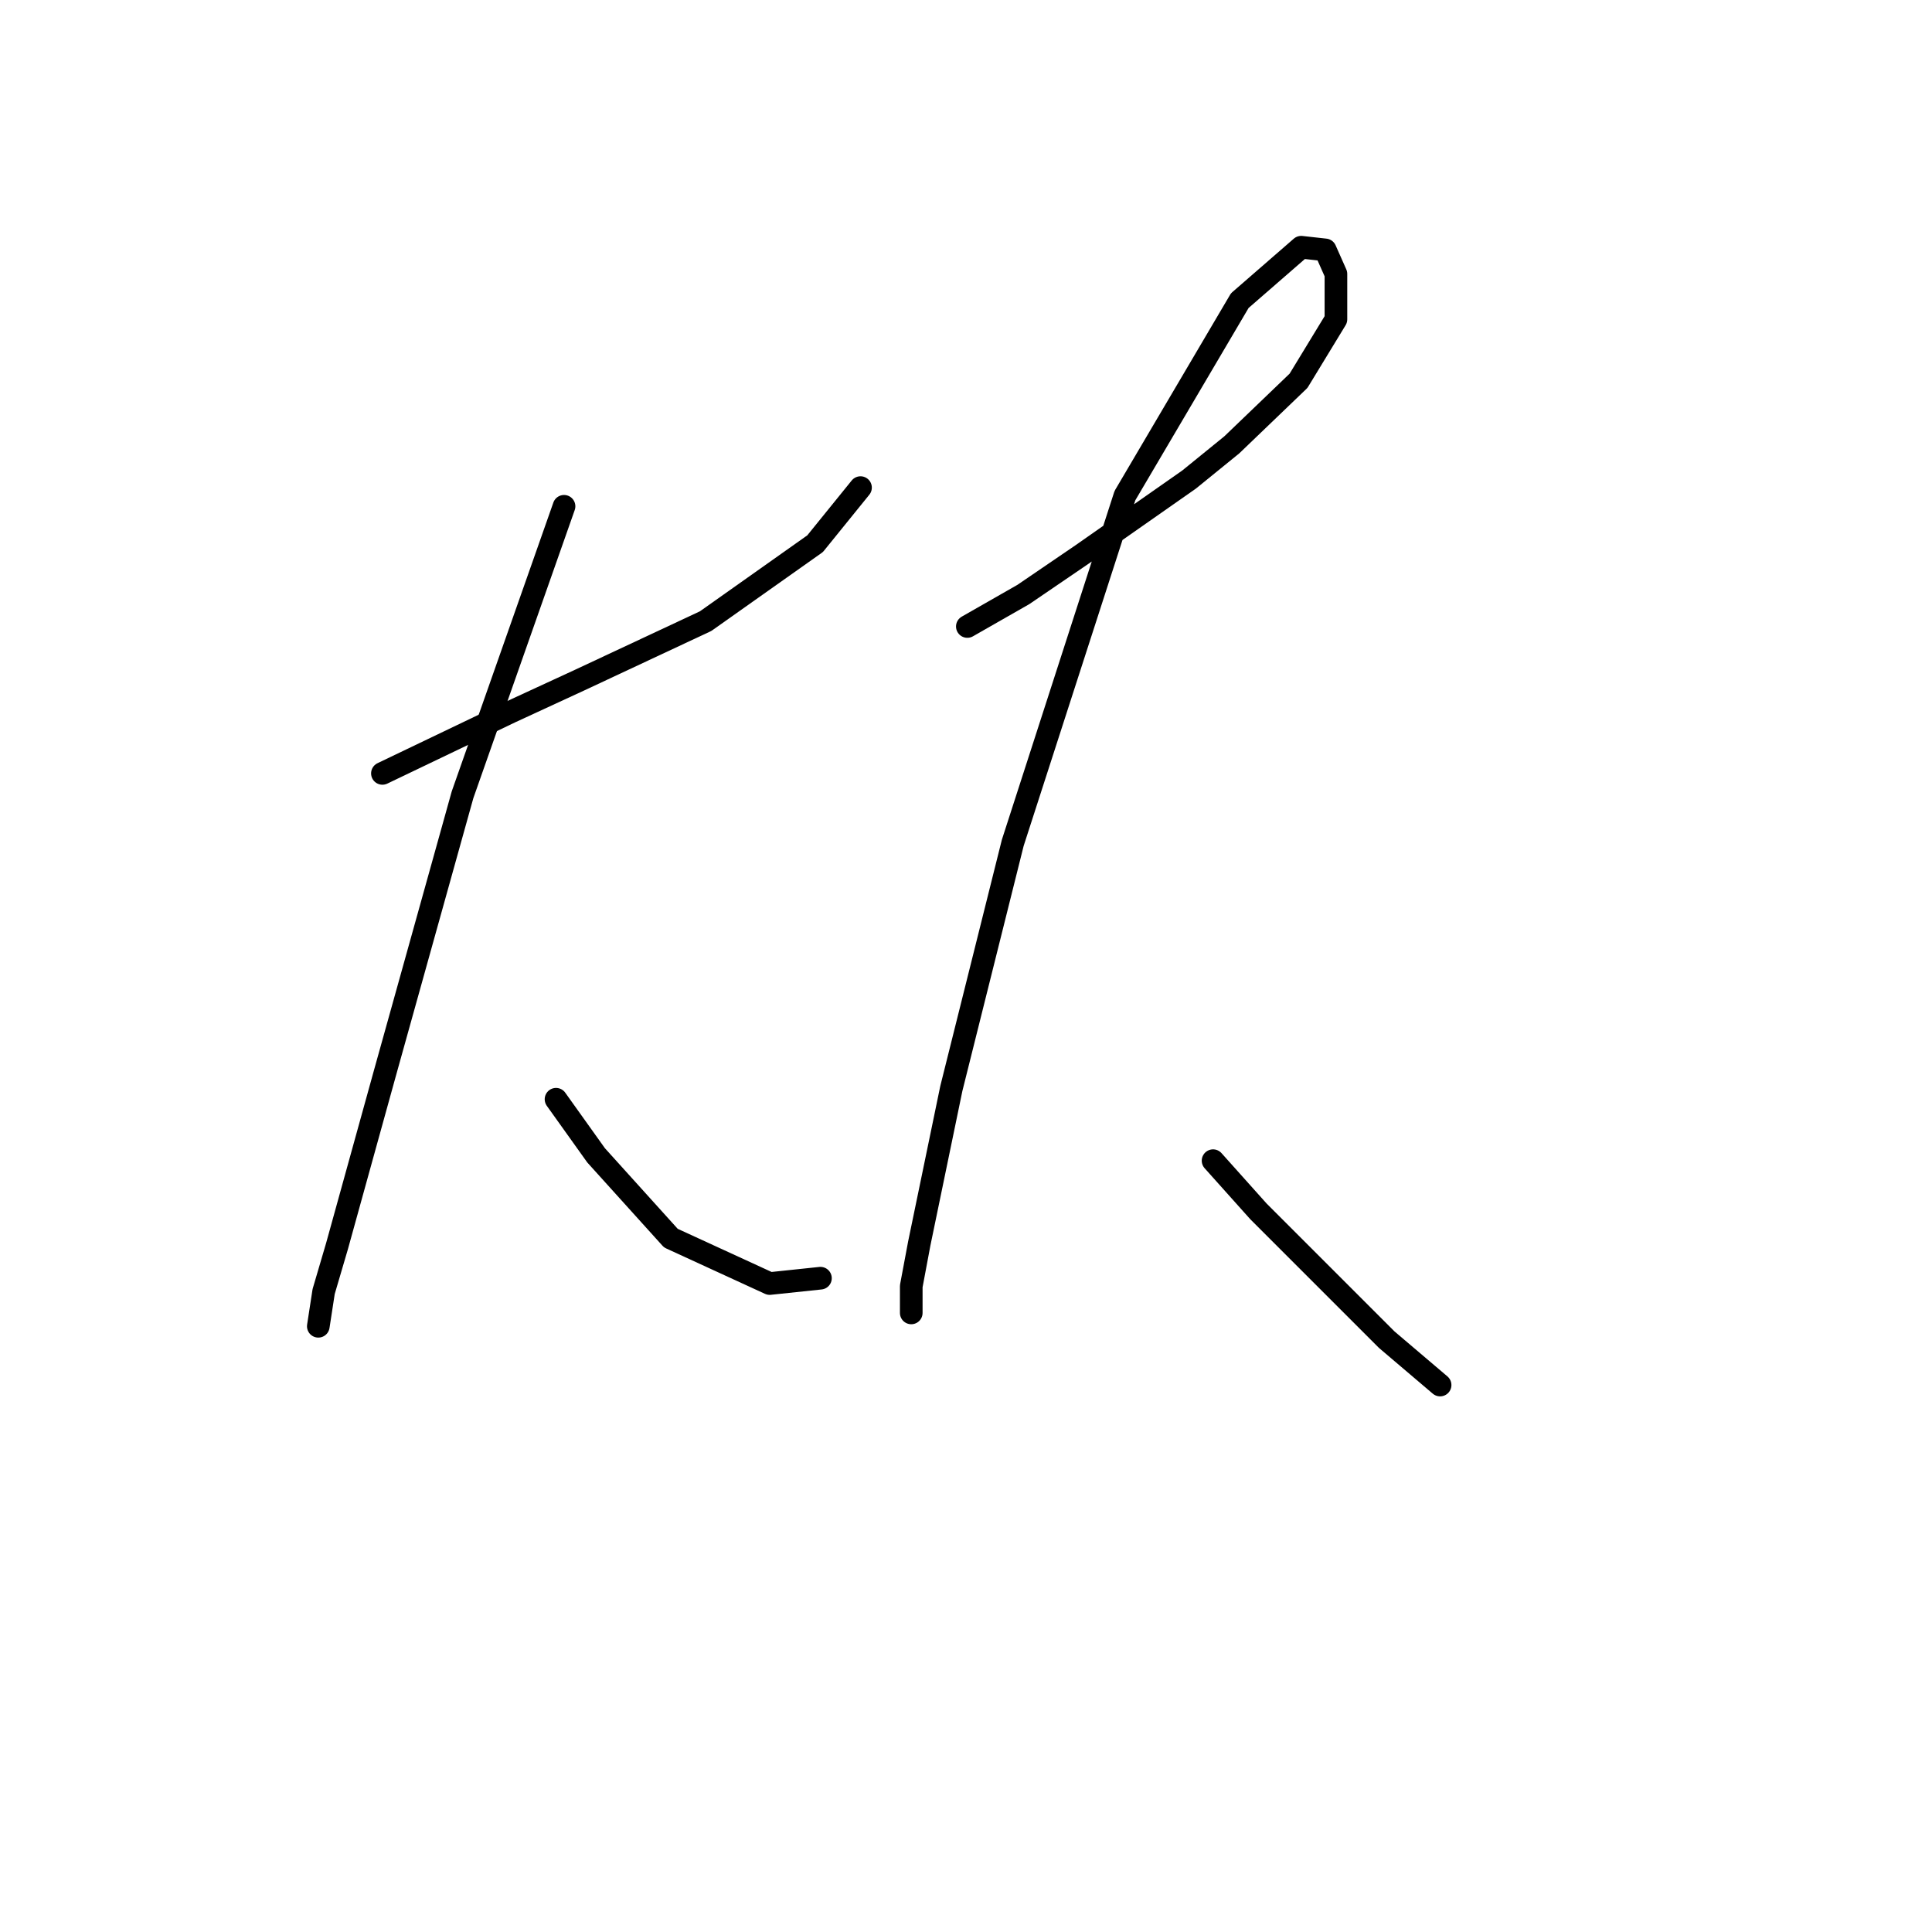 <?xml version="1.0" standalone="no"?>
    <svg width="256" height="256" xmlns="http://www.w3.org/2000/svg" version="1.1">
    <polyline stroke="black" stroke-width="3" stroke-linecap="round" fill="transparent" stroke-linejoin="round" points="50.672 102.479 67.659 94.339 76.861 90.092 93.495 82.306 108.005 72.042 114.022 64.61 114.022 64.61 " />
        <polyline stroke="black" stroke-width="3" stroke-linecap="round" fill="transparent" stroke-linejoin="round" points="74.738 67.087 61.289 105.31 51.025 142.117 44.655 165.121 42.885 171.138 42.178 175.738 42.178 175.738 " />
        <polyline stroke="black" stroke-width="3" stroke-linecap="round" fill="transparent" stroke-linejoin="round" points="73.676 145.656 78.985 153.088 88.894 164.059 101.989 170.076 108.713 169.368 108.713 169.368 " />
        <polyline stroke="black" stroke-width="3" stroke-linecap="round" fill="transparent" stroke-linejoin="round" points="128.178 83.013 135.61 78.767 143.397 73.458 157.553 63.548 163.216 58.947 172.063 50.454 177.018 42.314 177.018 36.297 175.603 33.112 172.417 32.758 164.277 39.836 149.059 65.672 134.195 111.68 126.055 144.24 121.808 164.767 120.746 170.43 120.746 173.969 120.746 173.969 " />
        <polyline stroke="black" stroke-width="3" stroke-linecap="round" fill="transparent" stroke-linejoin="round" points="160.738 153.796 166.755 160.52 183.743 177.508 190.821 183.525 190.821 183.525 " />
        </svg>